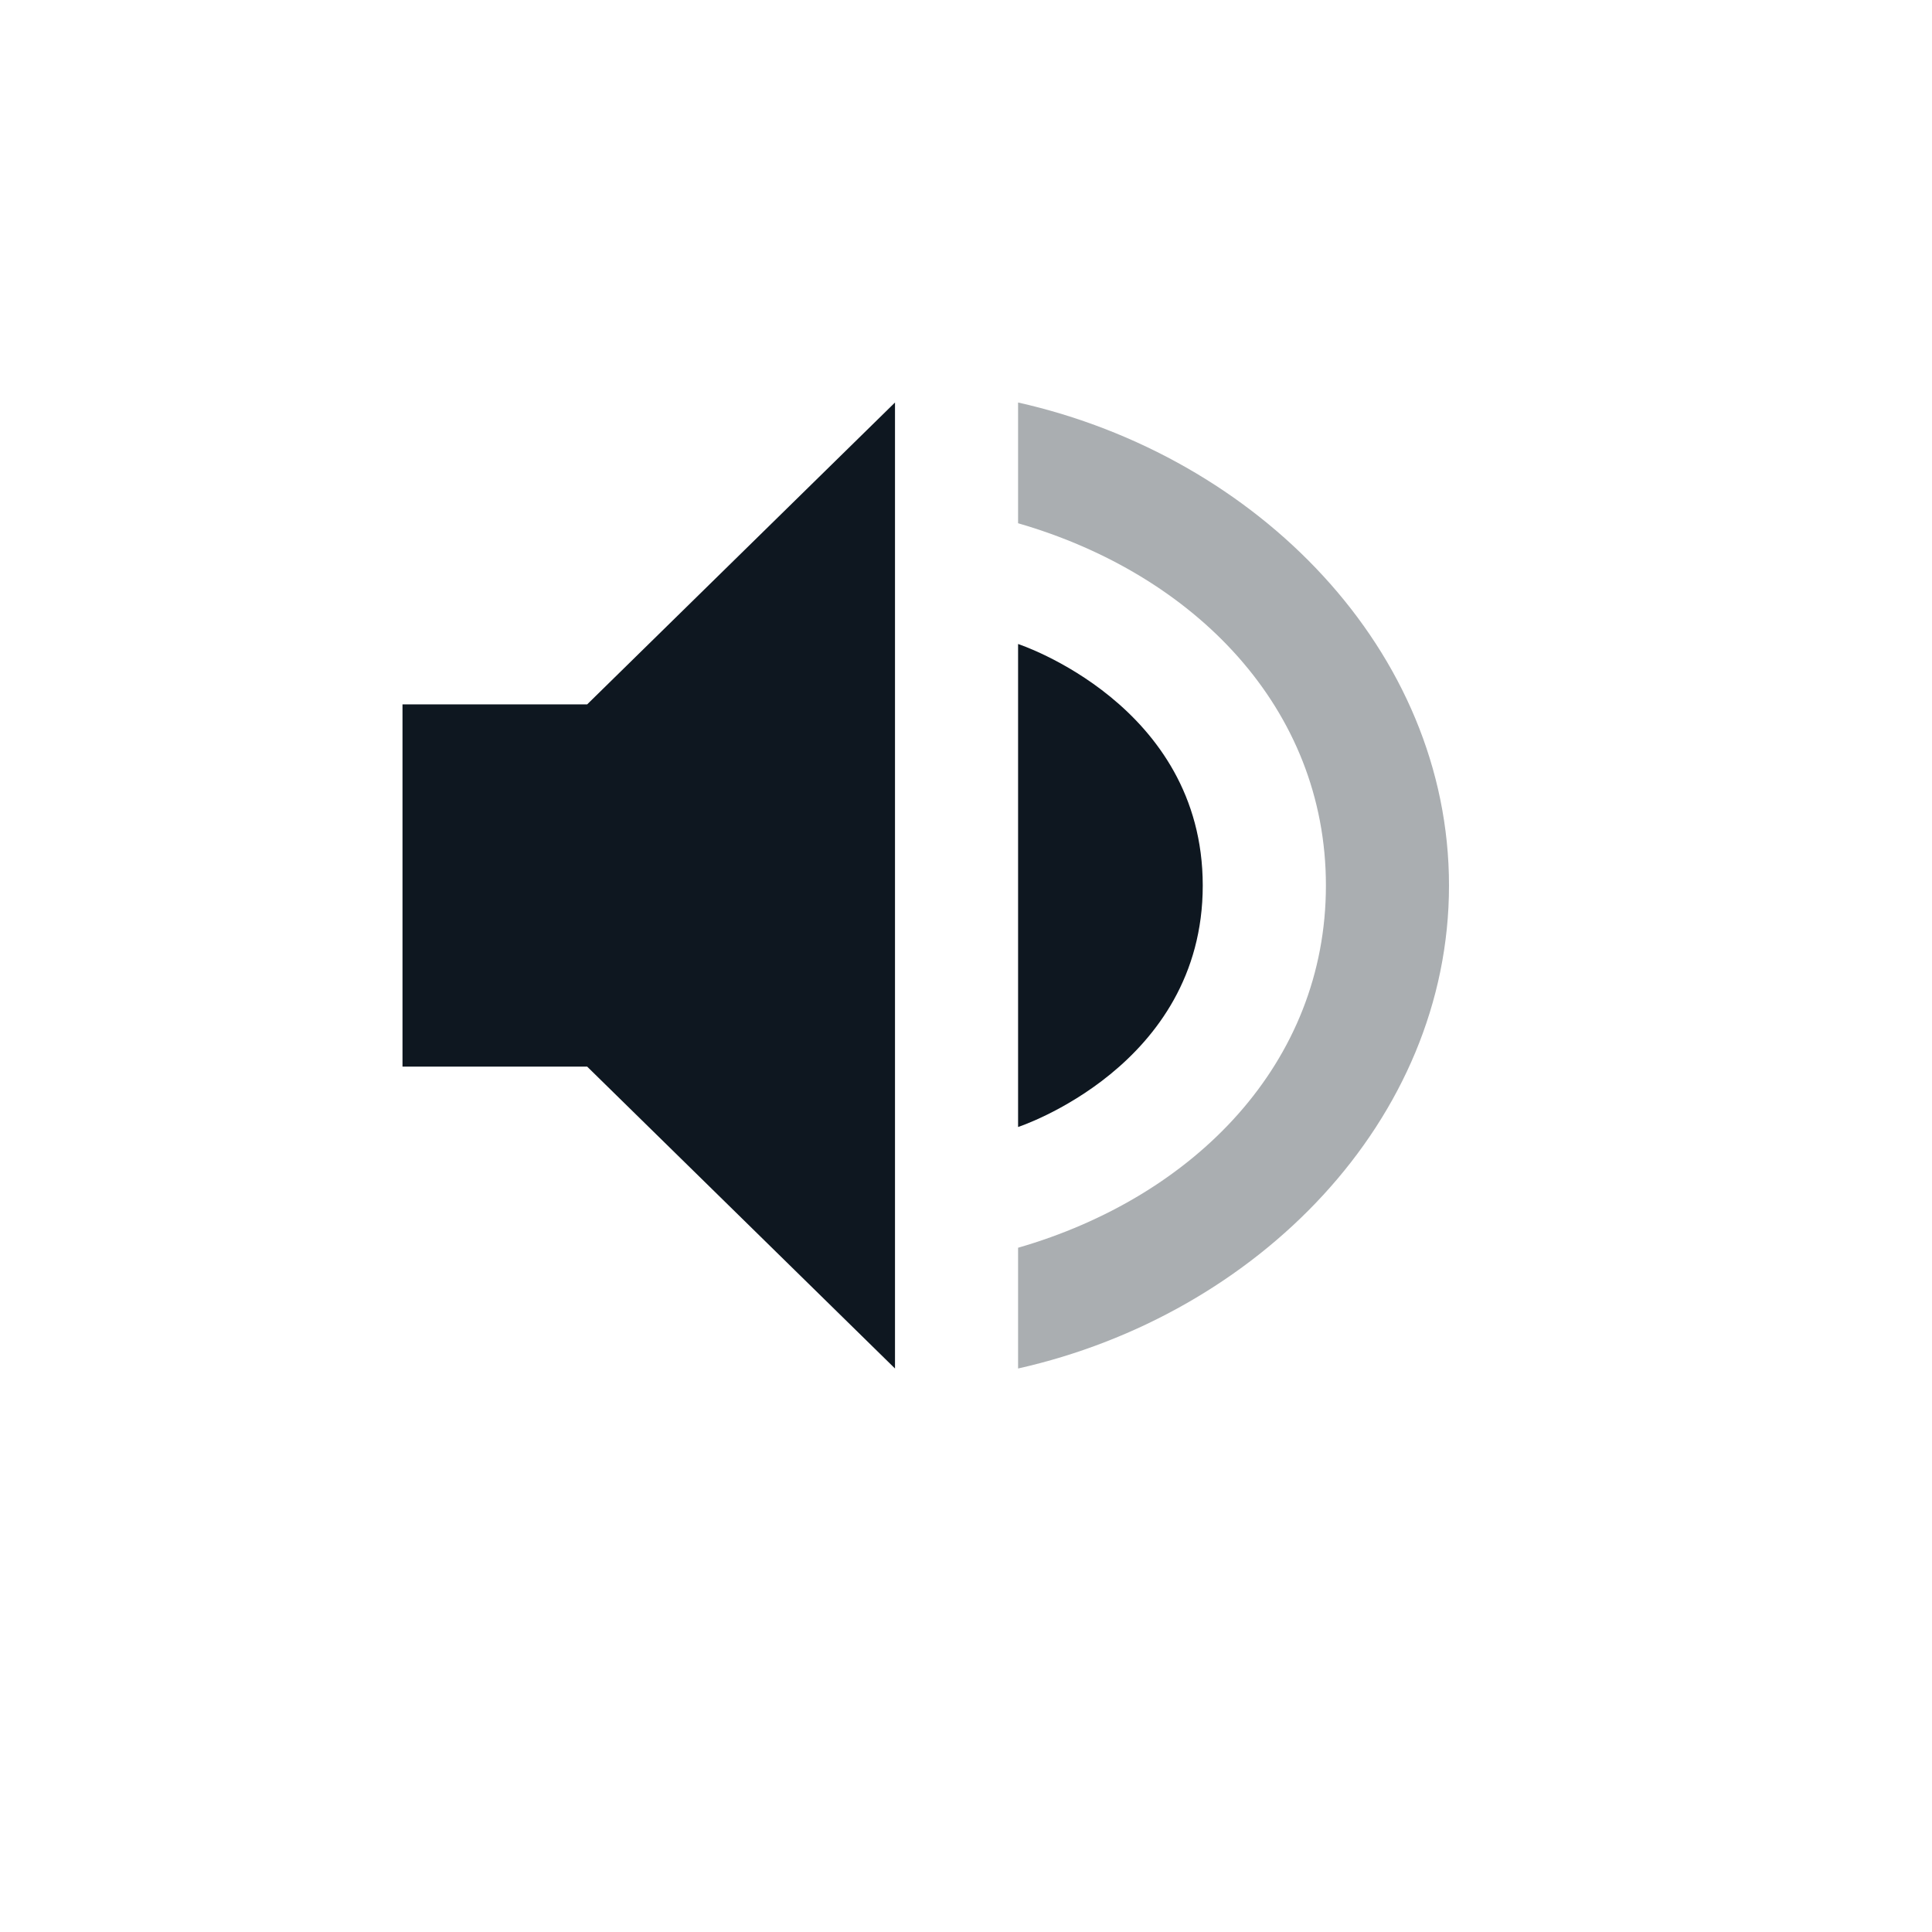 <?xml version="1.0" encoding="UTF-8" standalone="no"?>
<svg
   width="24"
   height="24"
   version="1.1"
   id="svg3189"
   sodipodi:docname="audio-volume-medium-symbolic.svg"
   inkscape:version="1.2 (dc2aedaf03, 2022-05-15)"
   xmlns:inkscape="http://www.inkscape.org/namespaces/inkscape"
   xmlns:sodipodi="http://sodipodi.sourceforge.net/DTD/sodipodi-0.dtd"
   xmlns="http://www.w3.org/2000/svg"
   xmlns:svg="http://www.w3.org/2000/svg">
  <defs
     id="defs3193" />
  <sodipodi:namedview
     id="namedview3191"
     pagecolor="#ffffff"
     bordercolor="#000000"
     borderopacity="0.25"
     inkscape:showpageshadow="2"
     inkscape:pageopacity="0.0"
     inkscape:pagecheckerboard="0"
     inkscape:deskcolor="#d1d1d1"
     showgrid="false"
     inkscape:zoom="36.583333"
     inkscape:cx="7.5854215"
     inkscape:cy="12"
     inkscape:window-width="1920"
     inkscape:window-height="1058"
     inkscape:window-x="0"
     inkscape:window-y="22"
     inkscape:window-maximized="1"
     inkscape:current-layer="svg3189" />
  <path
     style="fill:#0e1720;fill-opacity:1;stroke-width:0.757"
     d="M 11.118,5 7.294,8.75 H 5 v 4.5 H 7.294 L 11.118,17 Z m 1.529,3 v 6 c 0,0 2.294,-0.75 2.294,-3 -1.52e-4,-2.25 -2.294,-3 -2.294,-3 z"
     id="path3185" />
  <path
     style="opacity:0.35;fill:#0e1720;fill-opacity:1;stroke-width:0.757"
     d="m 12.647,5 v 1.5 c 2.193,0.634 3.824,2.297 3.824,4.5 0,2.203 -1.63,3.866 -3.824,4.5 V 17 C 15.625,16.331 18,13.914 18,11 18,8.086 15.625,5.669 12.647,5 Z"
     id="path3187" />
</svg>
